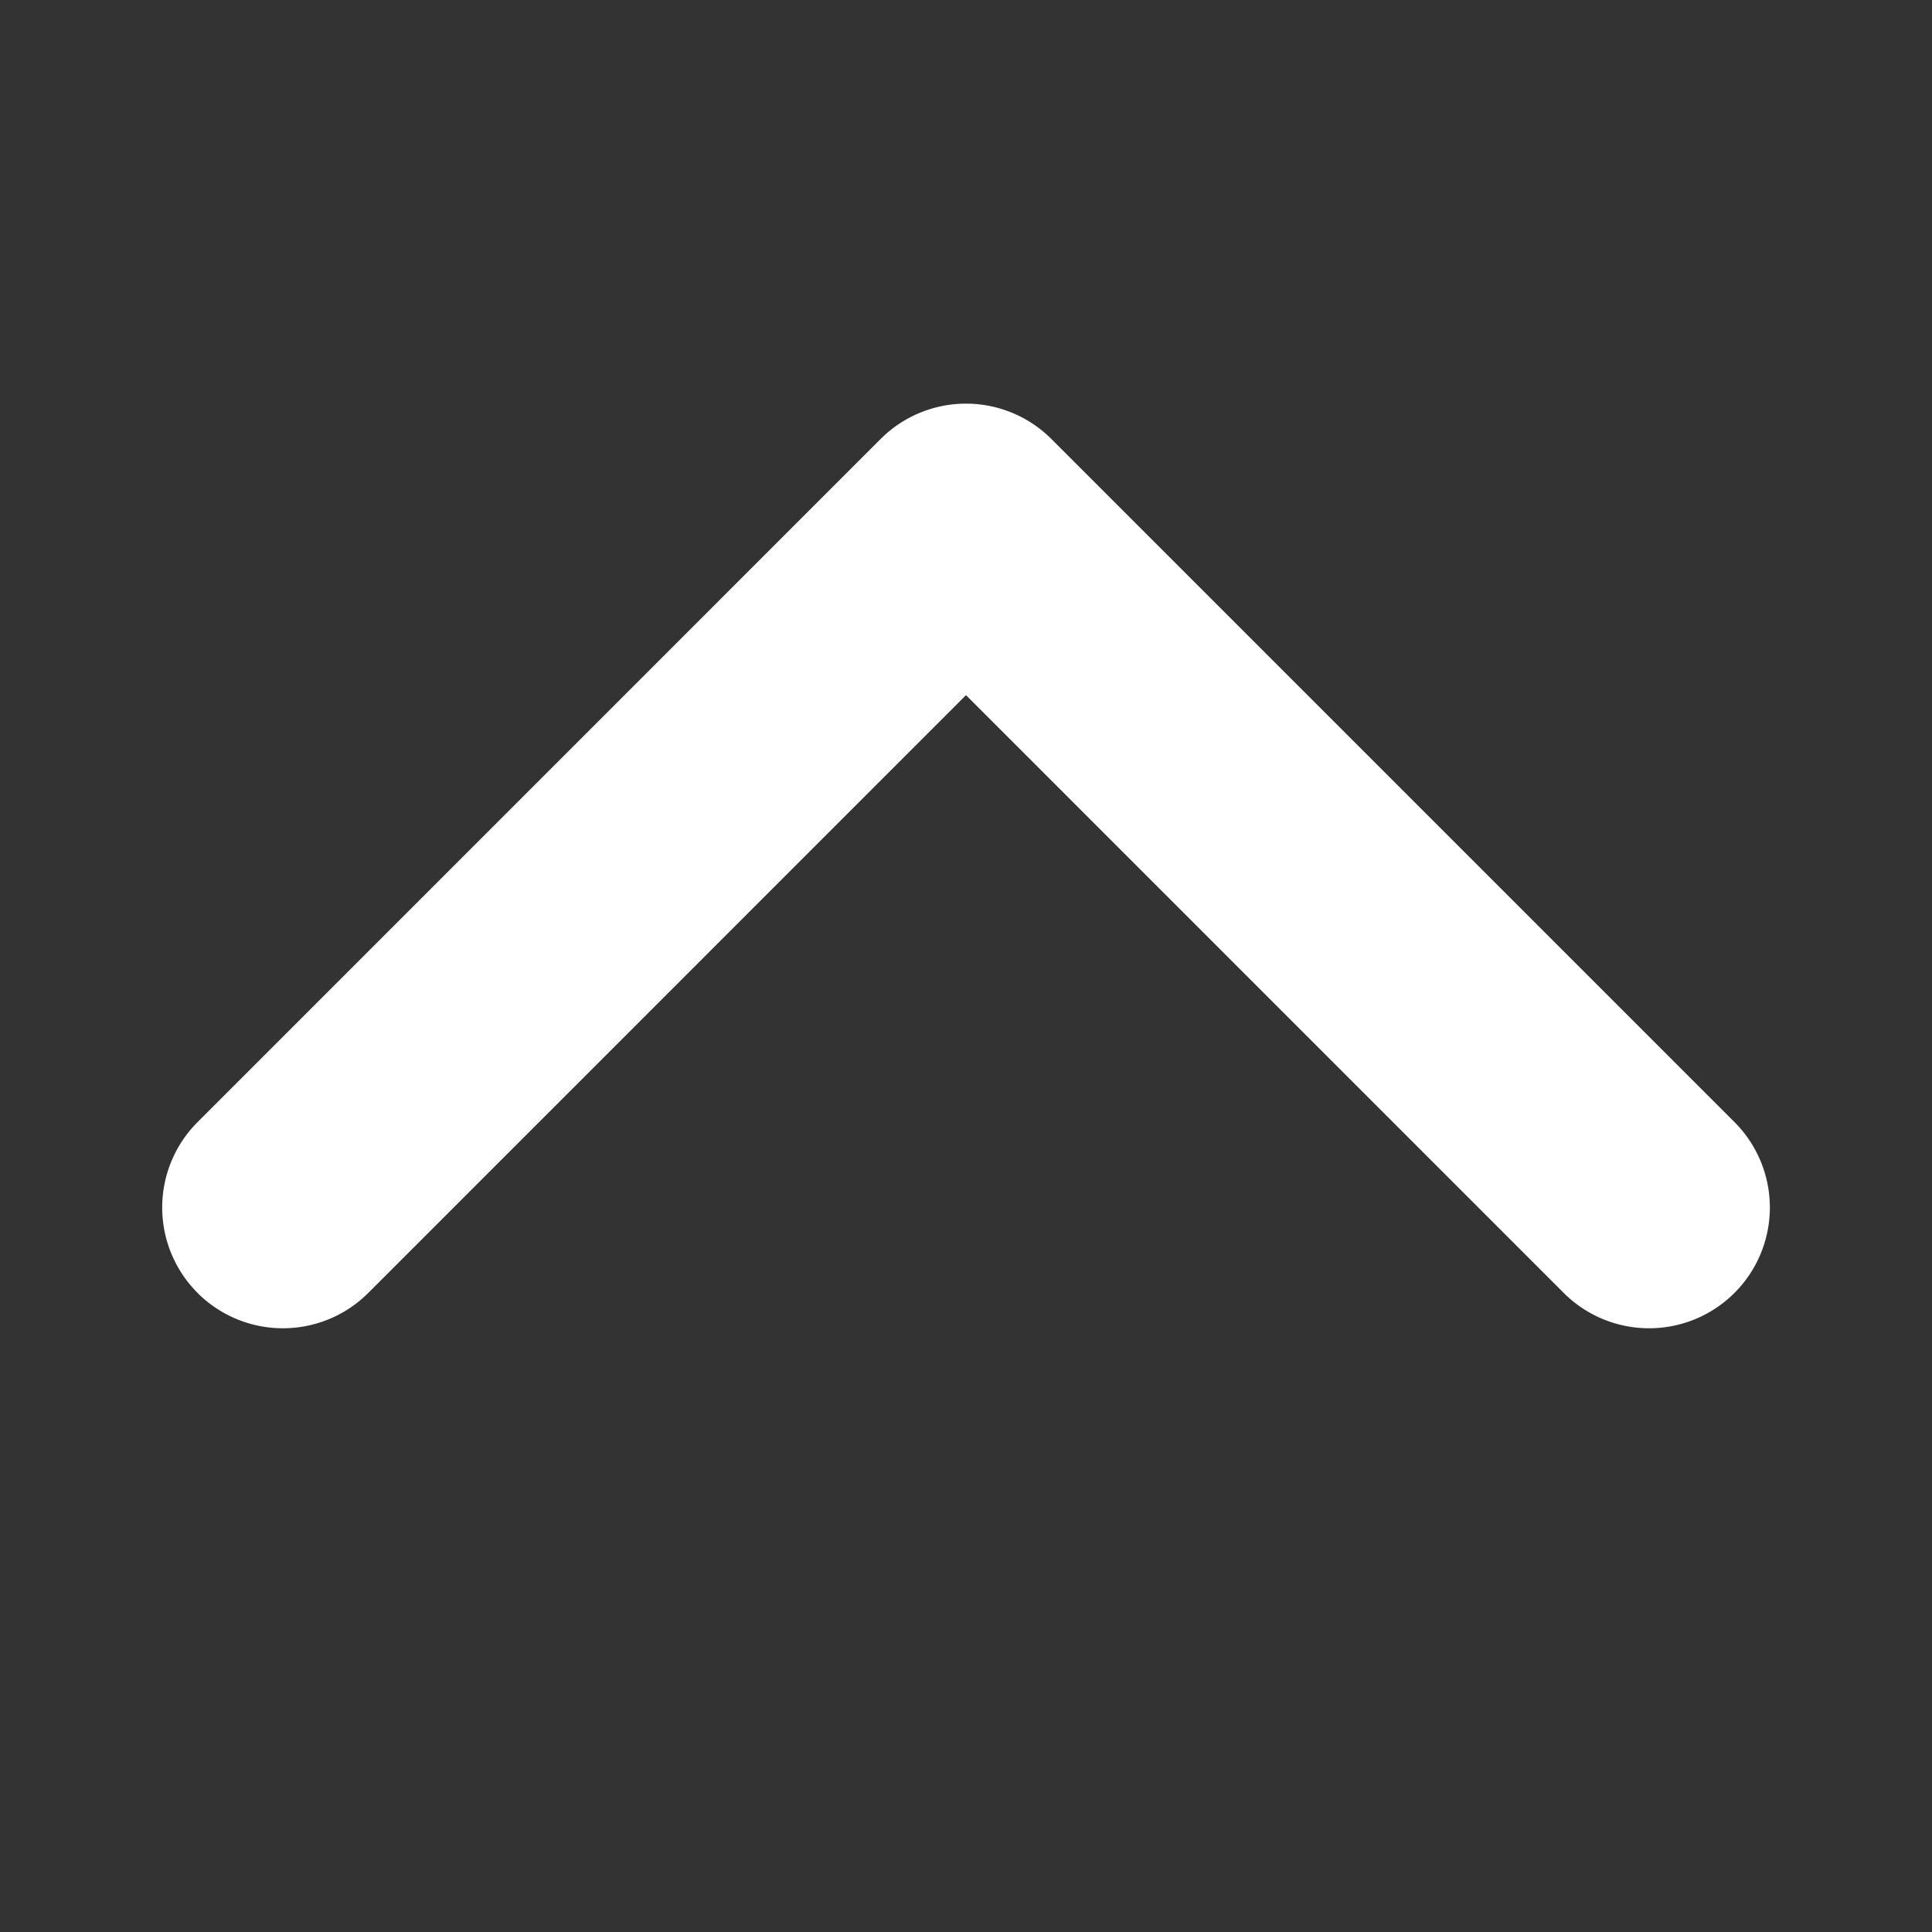 <svg width="30" height="30" fill="none" xmlns="http://www.w3.org/2000/svg"><rect width="100%" height="100%" fill="#333333" stroke="none"/><path d="M3.067 20.076a1.875 1.875 0 0 0 2.652 0L15 10.794l9.281 9.282a1.875 1.875 0 0 0 2.652-2.652L16.326 6.817a1.875 1.875 0 0 0-2.652 0L3.068 17.424a1.875 1.875 0 0 0 0 2.652Z" fill="#fff"/></svg>